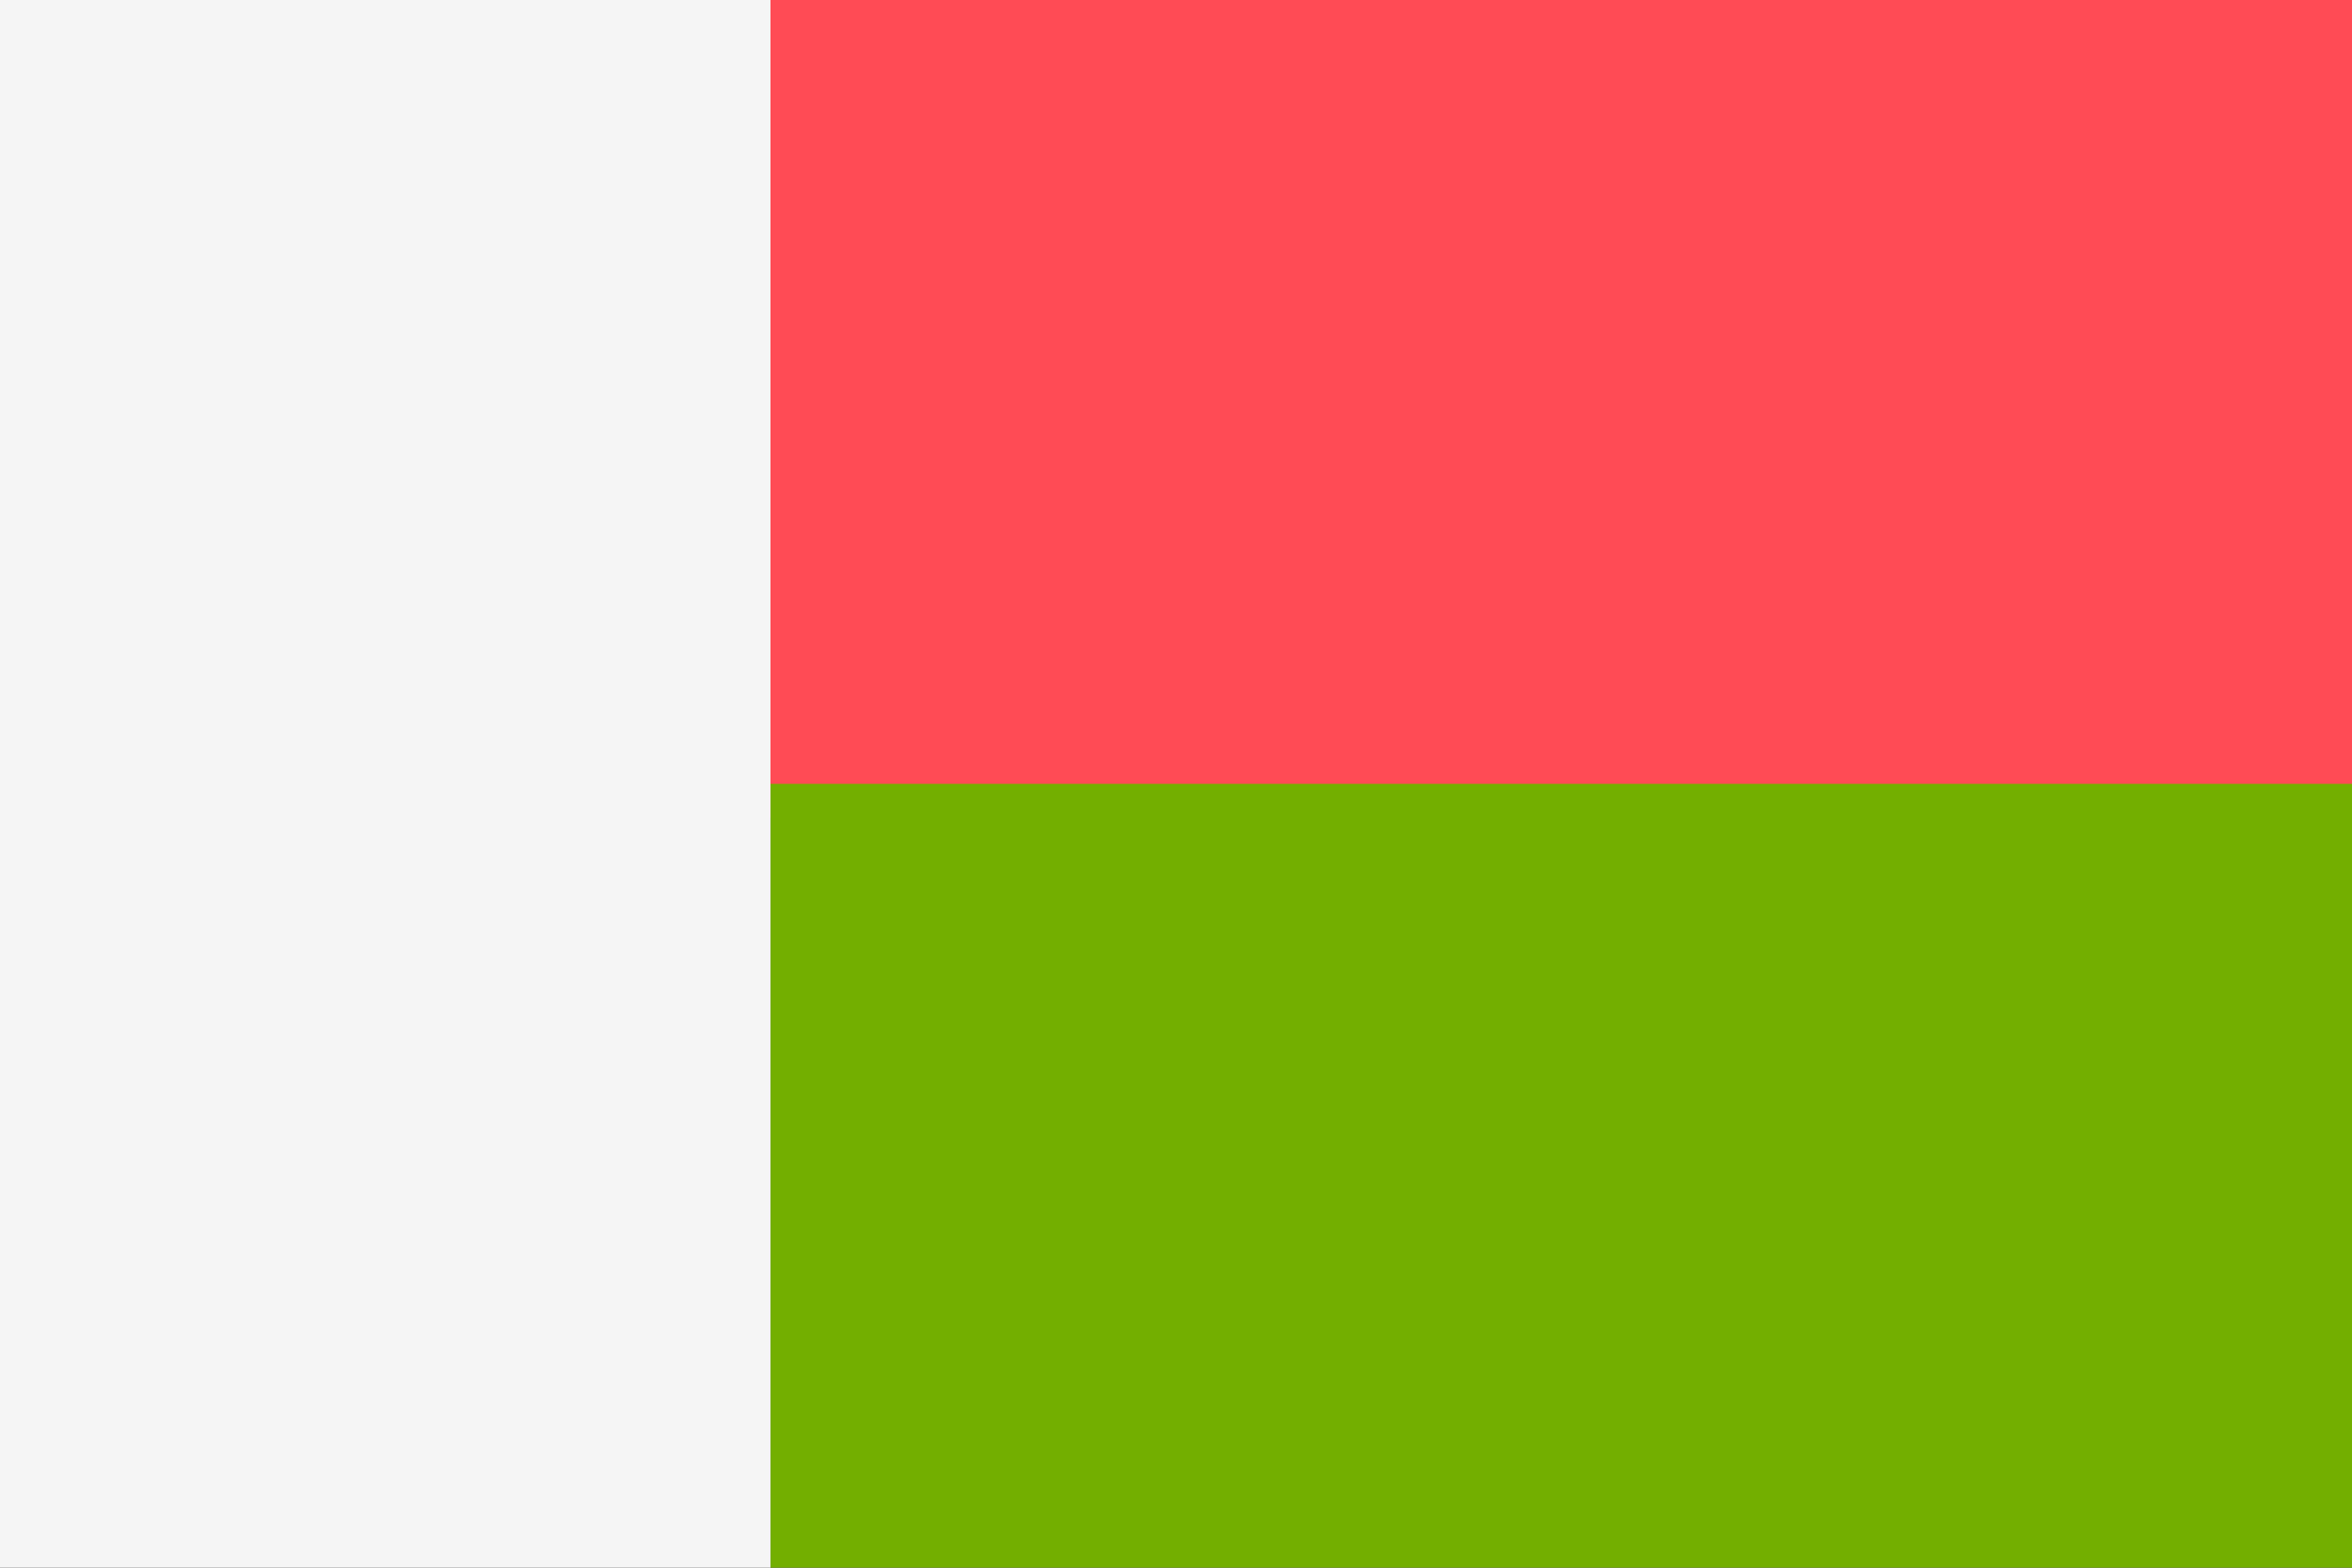 <svg viewBox="0 0 36 24" fill="none" xmlns="http://www.w3.org/2000/svg">
	<rect x="0" y="0" width="36" height="24" fill="#333333" stroke="none"/>
	<path d="M36 12.517H11.412V0H36V12.517Z" fill="#FF4B55" />
	<path d="M11.793 12H36V24H11.793V12Z" fill="#73AF00" />
	<path d="M11.793 0V24H0V0H11.793Z" fill="#F5F5F5" />
</svg>

